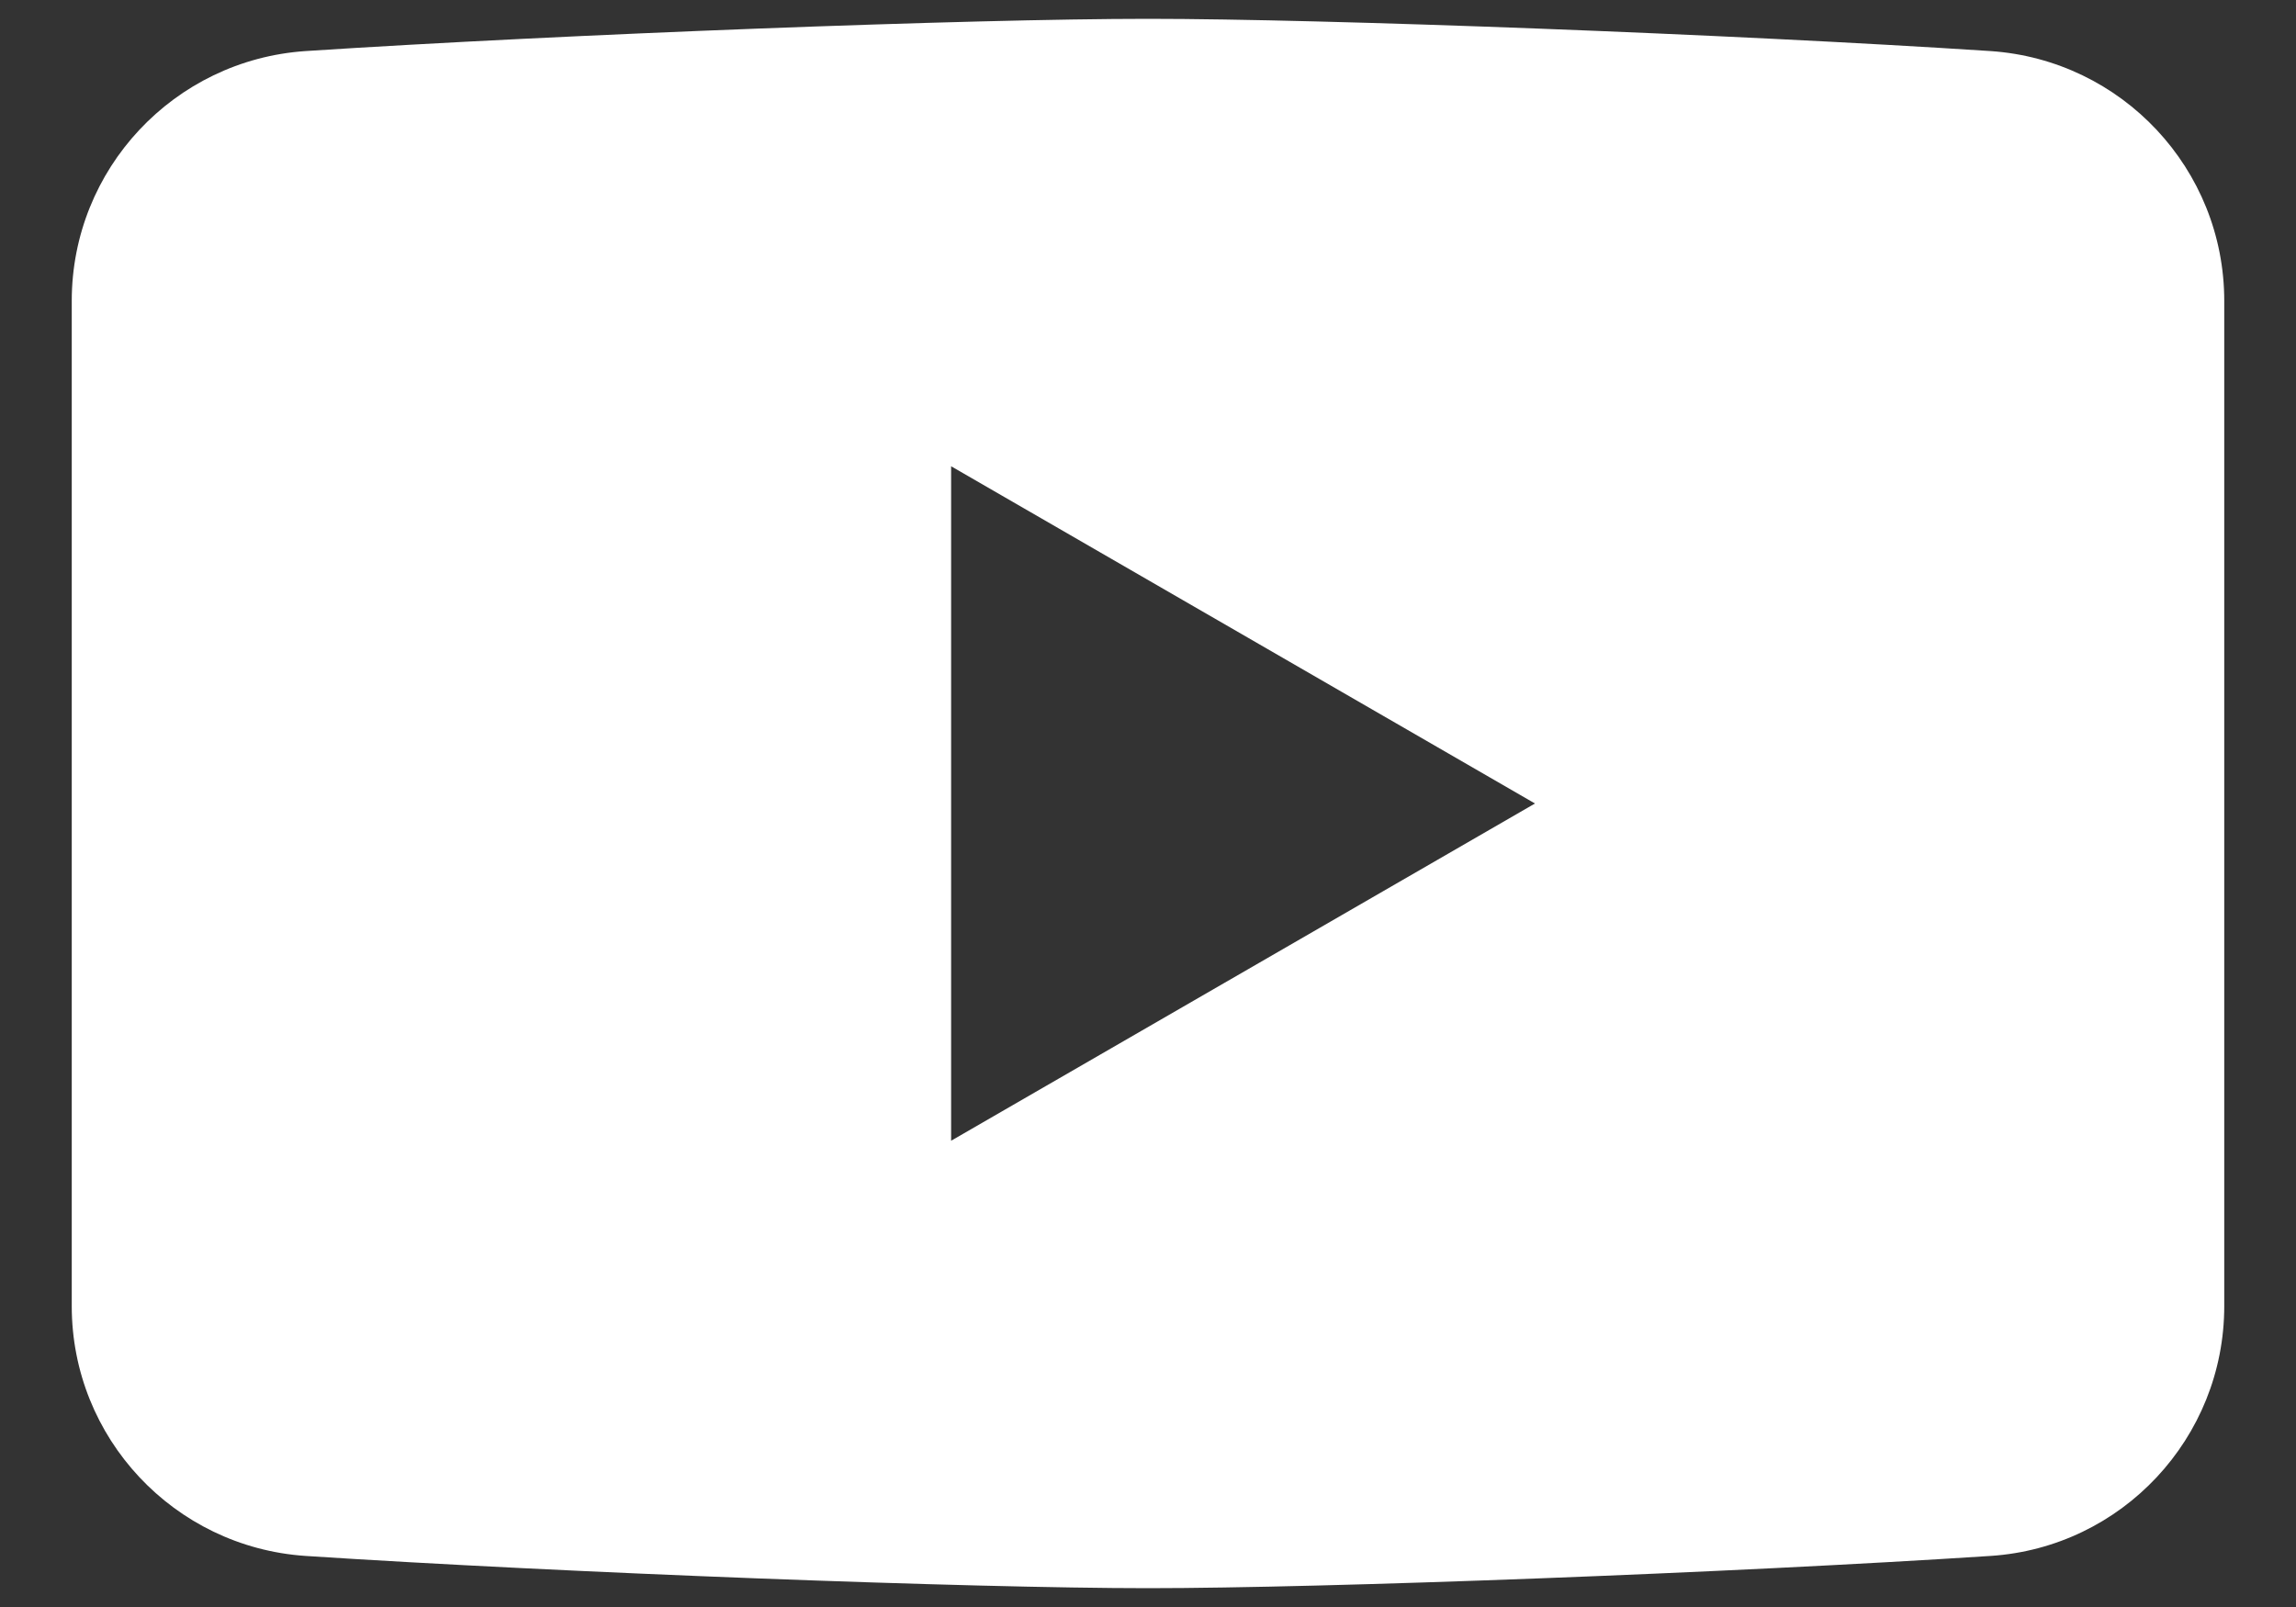 <svg width="20" height="14" viewBox="0 0 20 14" fill="none" xmlns="http://www.w3.org/2000/svg">
<rect x="0" y="0" width="20" height="14" fill="#333333" stroke="none"/>
<path d="M17.34 0.445C15.074 0.297 11.535 0.164 10 0.164C8.465 0.164 4.926 0.297 2.66 0.445C1.516 0.523 0.625 1.473 0.625 2.621V11.379C0.625 12.527 1.516 13.477 2.66 13.555C4.926 13.703 8.465 13.836 10 13.836C11.535 13.836 15.074 13.703 17.34 13.555C18.484 13.48 19.375 12.527 19.375 11.379V2.621C19.375 1.473 18.484 0.523 17.34 0.445ZM8.285 9.938V4.062L13.371 7L8.285 9.938Z" fill="white"/>
</svg>
